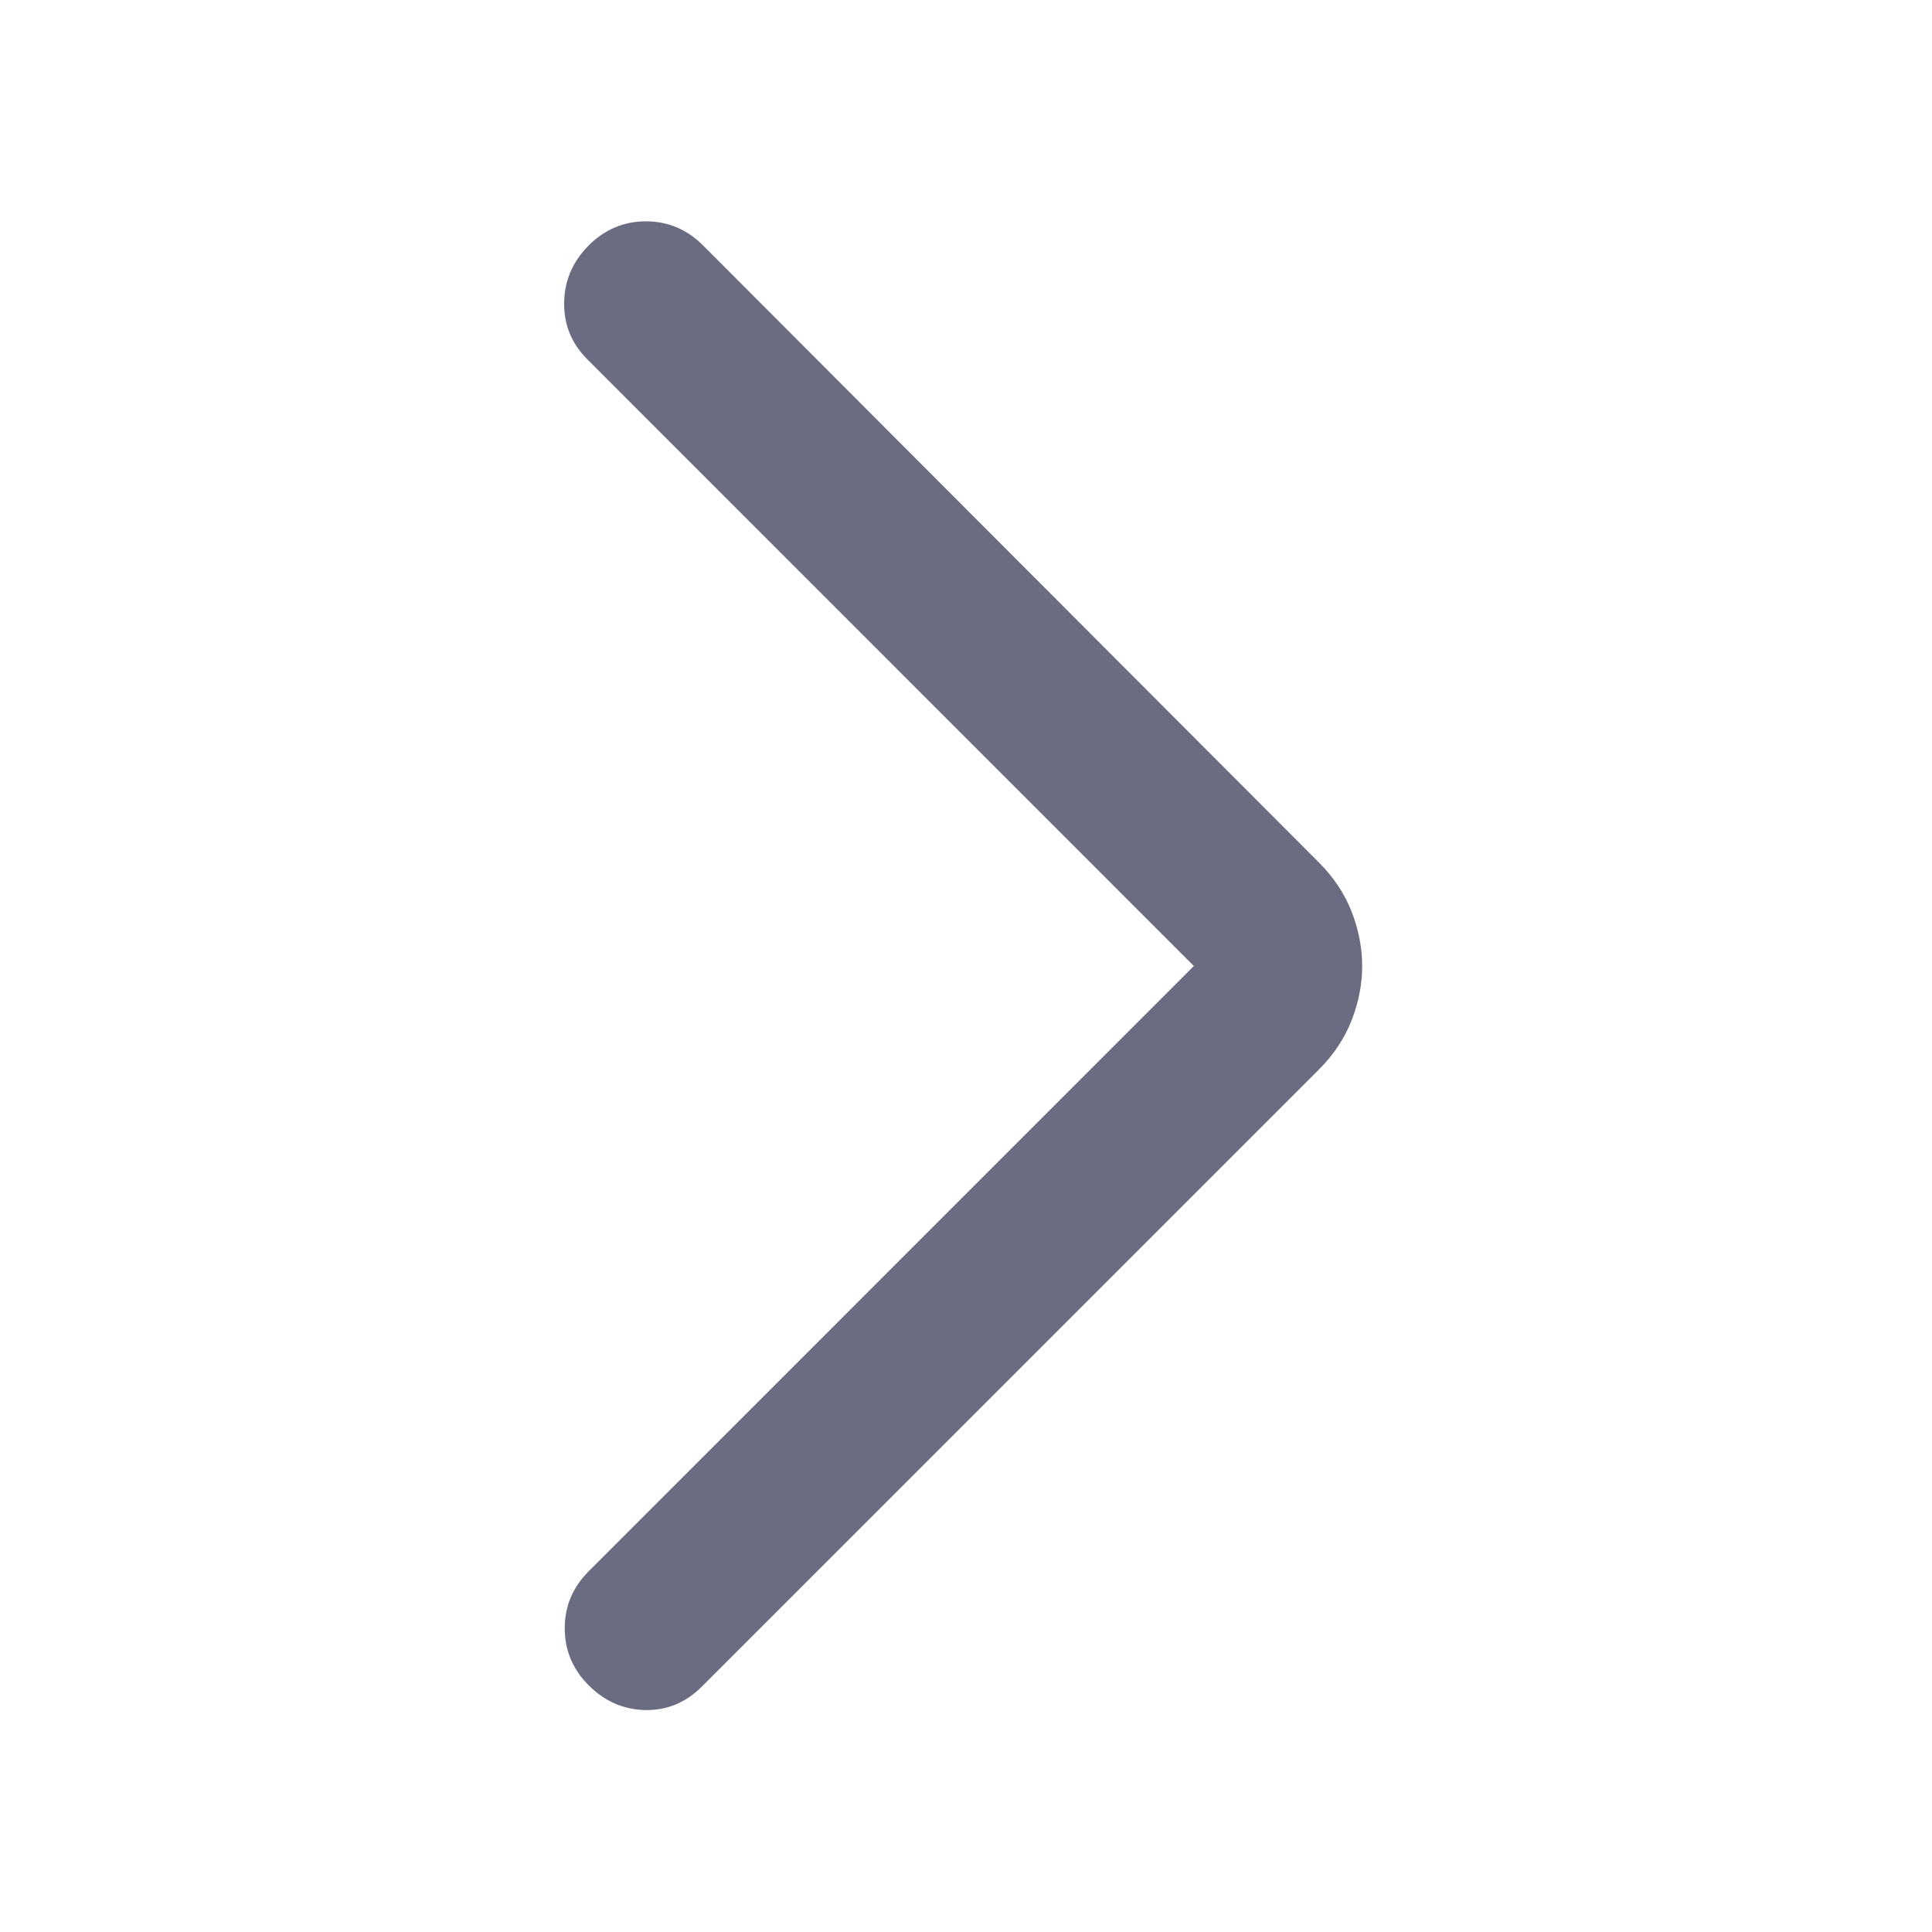 <svg width="16" height="16" viewBox="0 0 16 16" fill="none" xmlns="http://www.w3.org/2000/svg">
<path d="M9.887 8L4.866 2.978C4.733 2.846 4.669 2.688 4.672 2.505C4.675 2.322 4.743 2.165 4.876 2.032C5.008 1.9 5.166 1.833 5.349 1.833C5.532 1.833 5.69 1.9 5.822 2.032L10.926 7.146C11.046 7.267 11.136 7.402 11.194 7.551C11.252 7.701 11.281 7.851 11.281 8C11.281 8.15 11.252 8.299 11.194 8.449C11.136 8.598 11.046 8.733 10.926 8.854L5.812 13.968C5.679 14.101 5.523 14.165 5.344 14.162C5.164 14.158 5.008 14.09 4.876 13.958C4.743 13.825 4.677 13.668 4.677 13.485C4.677 13.302 4.743 13.144 4.876 13.012L9.887 8Z" fill="#6A6D81"/>
</svg>

